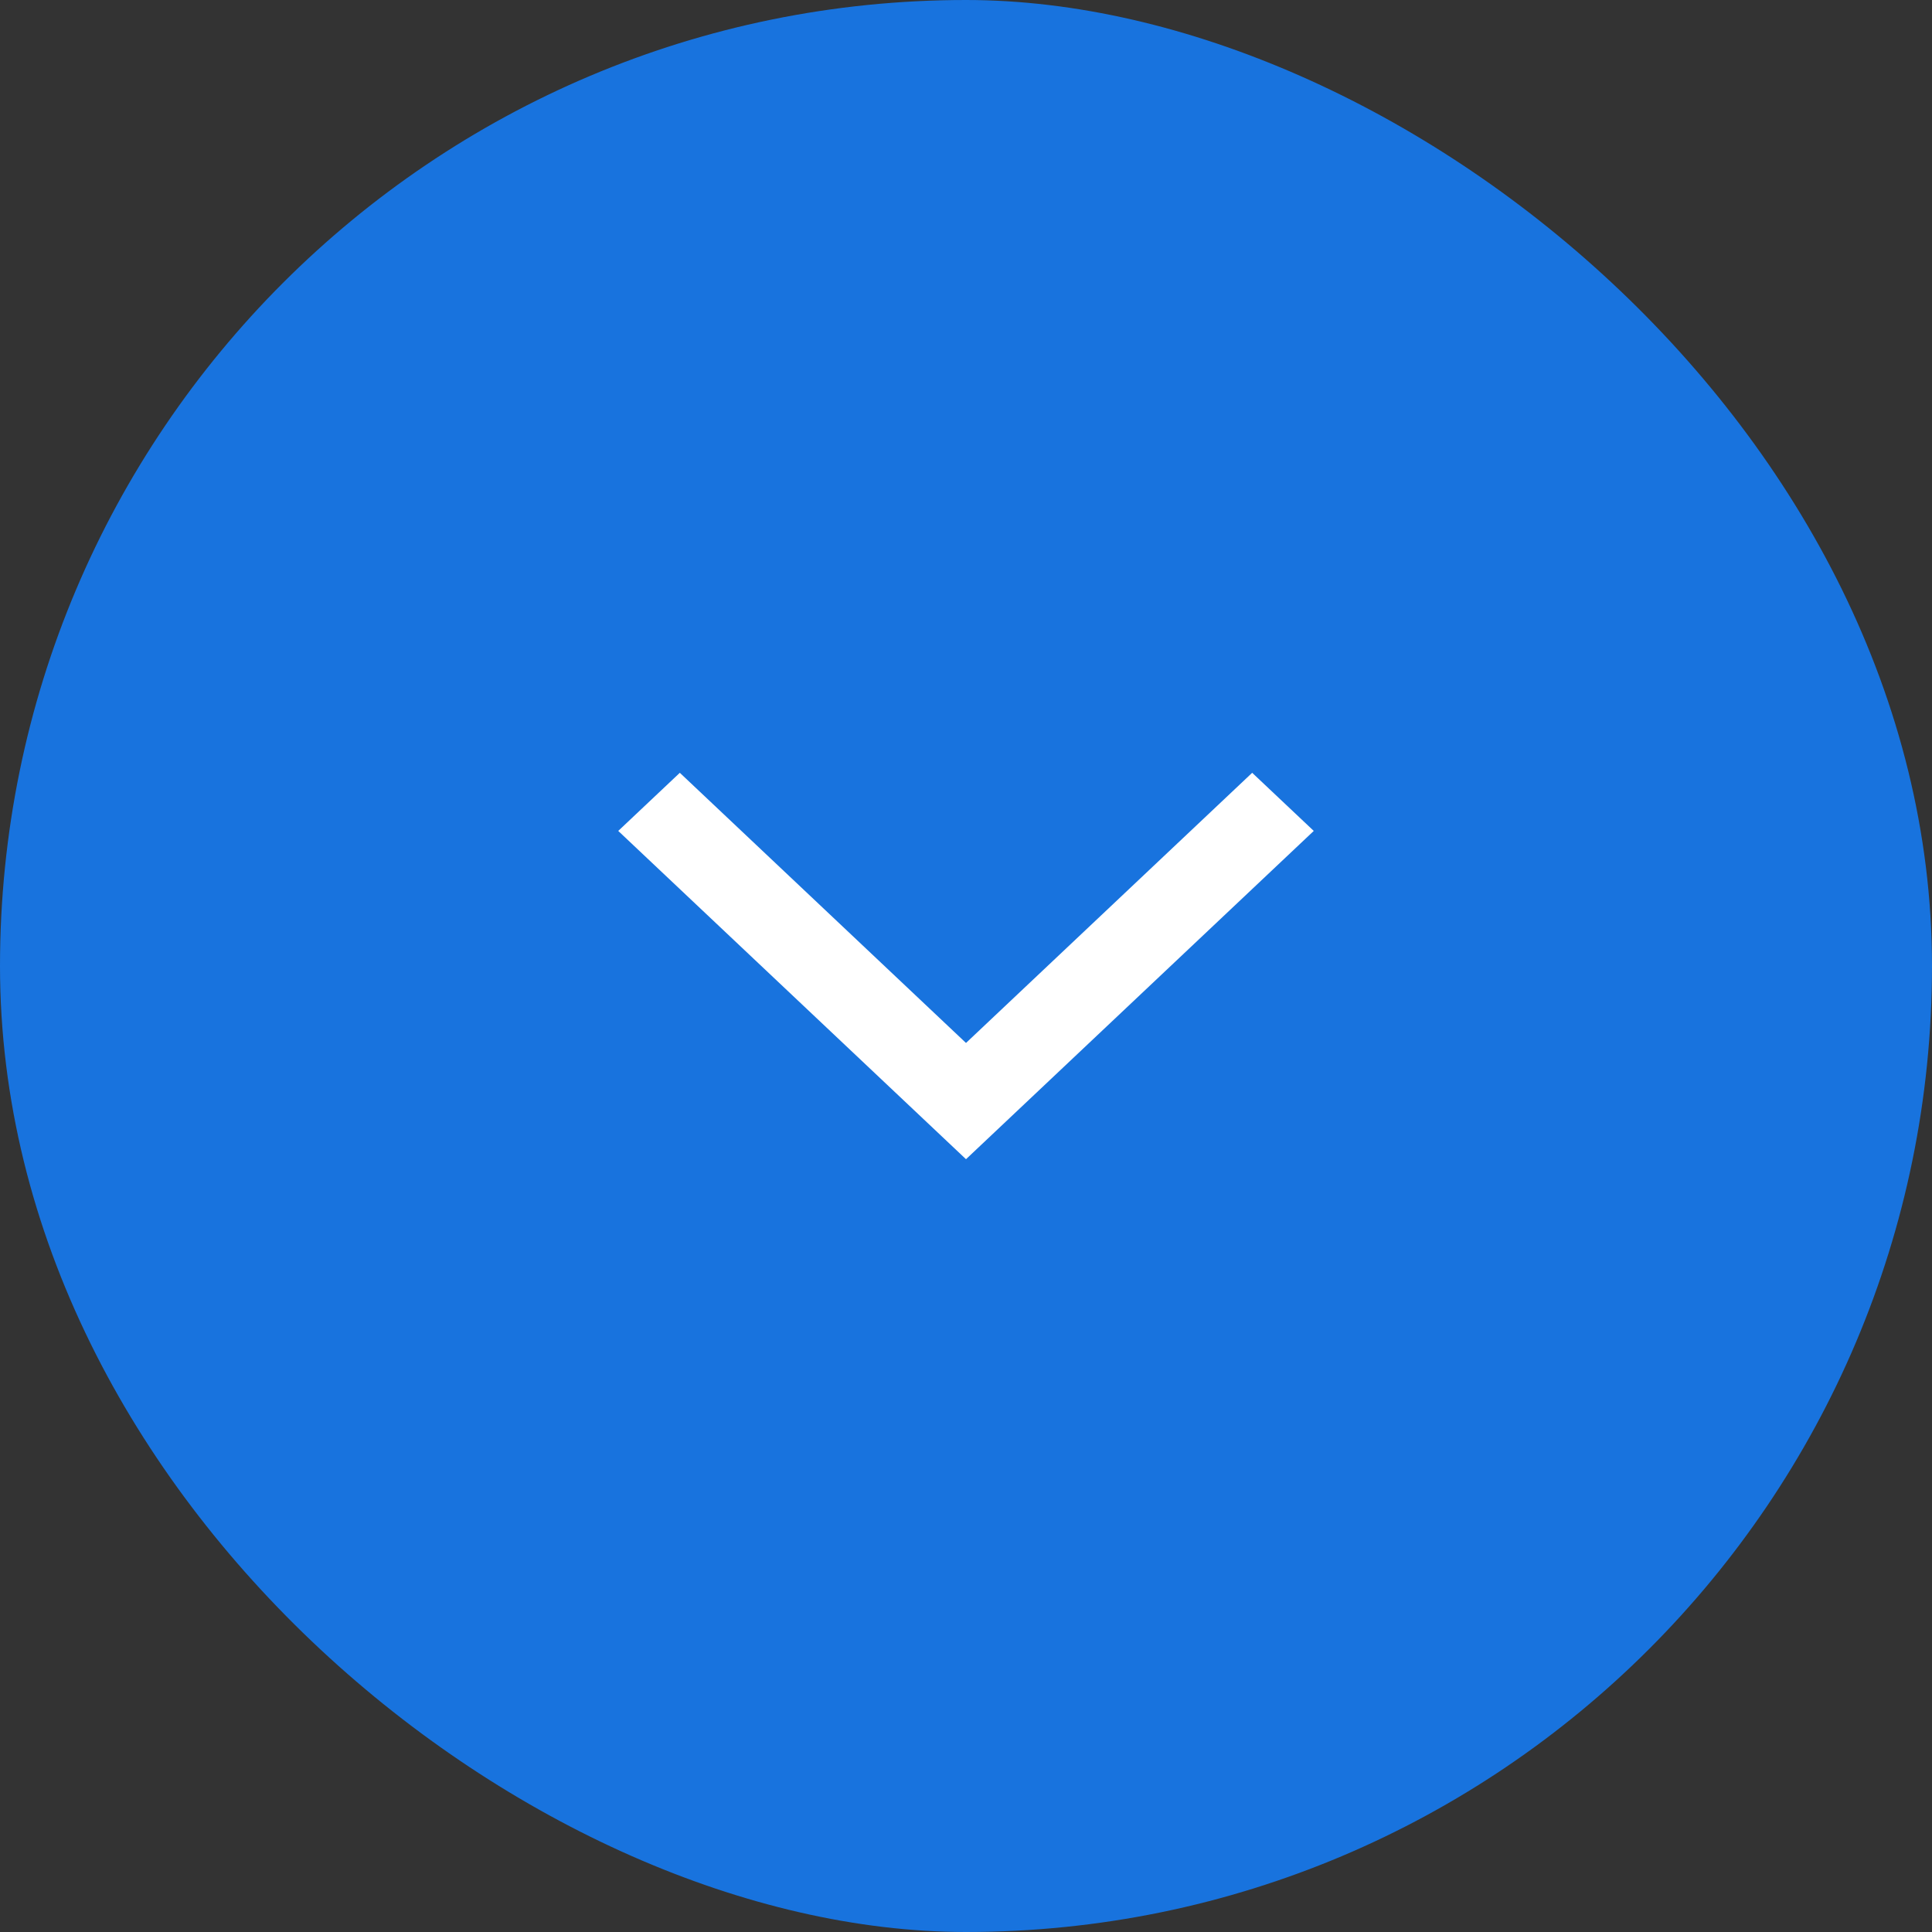 <svg width="24" height="24" viewBox="0 0 24 24" fill="none" xmlns="http://www.w3.org/2000/svg">
<rect x="0" y="0" width="24" height="24" fill="#333333" stroke="none"/>
<g opacity="1">
<rect x="-0.24" y="-0.24" width="23.52" height="23.52" rx="11.76" transform="matrix(1.19249e-08 -1 -1 -1.19249e-08 23.52 23.52)" fill="#1873DE"/>
<rect x="-0.24" y="-0.24" width="23.52" height="23.52" rx="11.76" transform="matrix(1.19249e-08 -1 -1 -1.19249e-08 23.52 23.52)" stroke="#1873DE" stroke-width="0.48"/>
<path d="M8.445 9.6L7.68 10.322L12 14.4L16.32 10.322L15.555 9.6L12 12.956L8.445 9.6Z" fill="white"/>
</g>
</svg>
